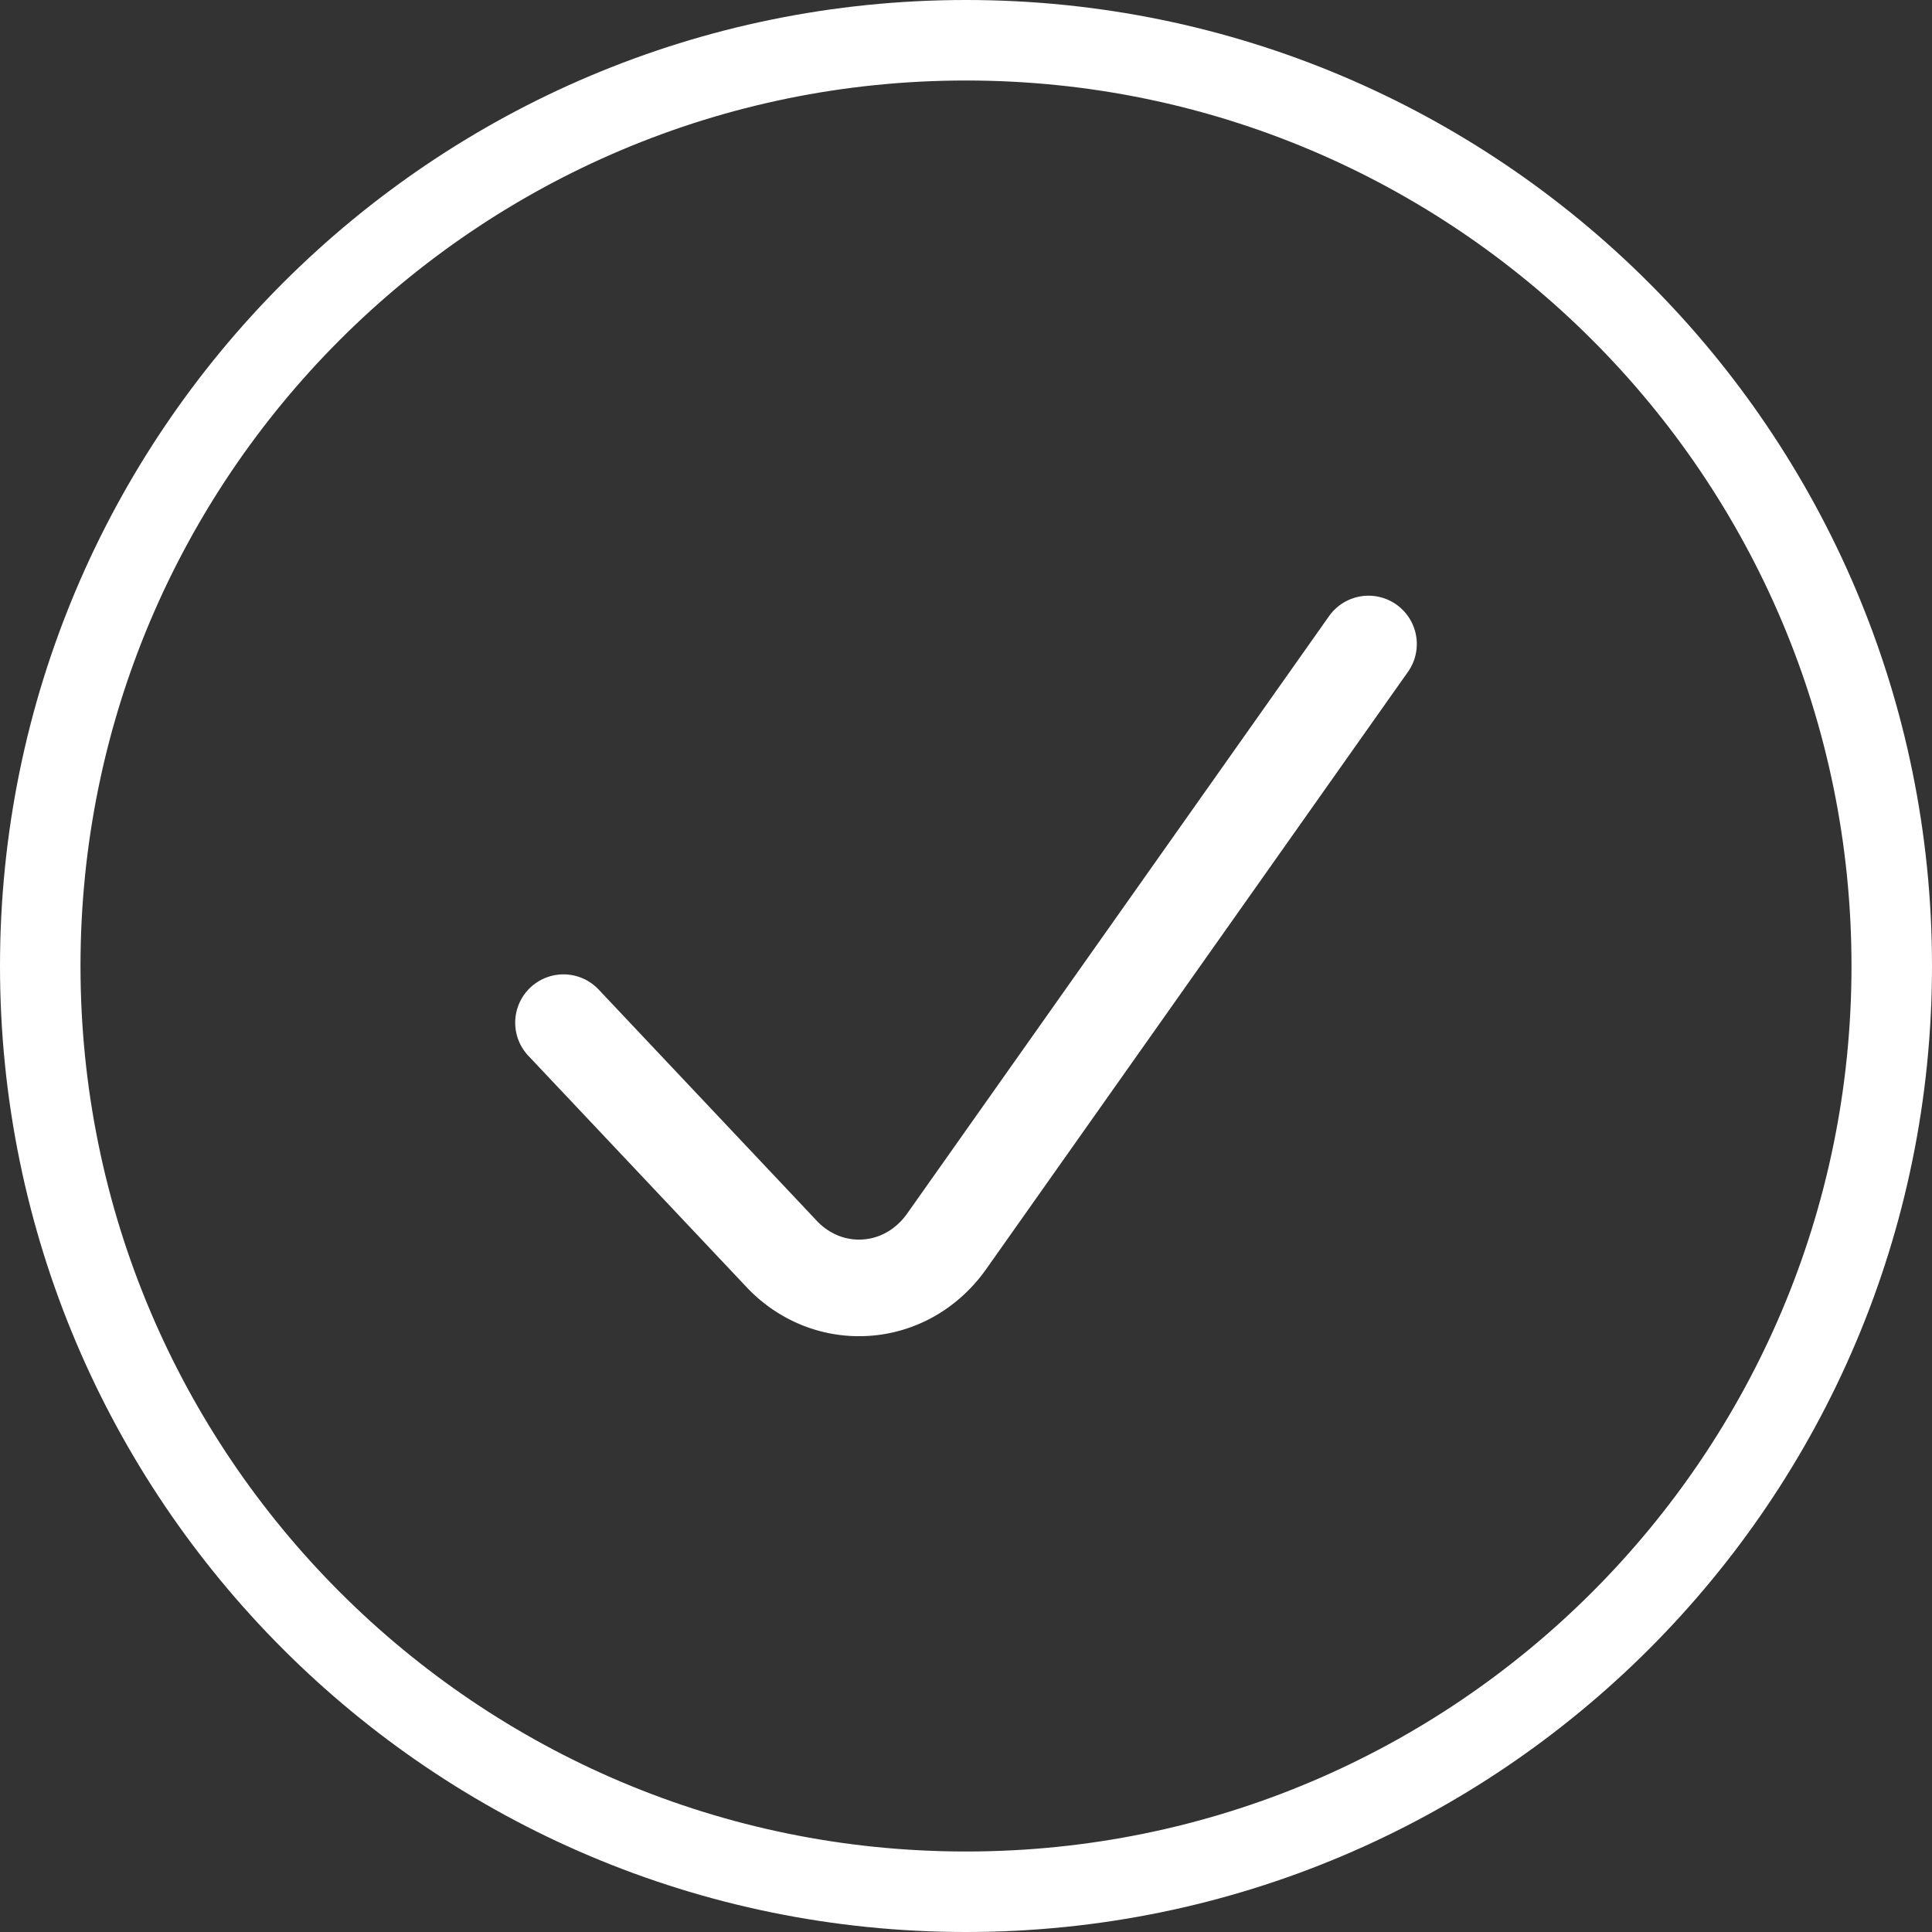 <svg
        width="24"
        height="24"
        viewBox="0 0 24 24"
        fill="none"
        xmlns="http://www.w3.org/2000/svg"
>
        <rect x="0" y="0" width="24" height="24" fill="#333333" stroke="none"/>
        <path
                d="M12 23.5c6.351 0 11.5-5.149 11.5-11.5S18.351.5 12 .5.5 5.649.5 12 5.649 23.5 12 23.5Z"
                stroke="#ffffff"
                stroke-linecap="round"
                stroke-linejoin="round"
        />
        <path
                d="m17 8-5.244 7.426c-.117.164-.265.3-.436.399a1.298 1.298 0 0 1-1.123.084 1.35 1.35 0 0 1-.485-.33L7 12.704"
                stroke="#ffffff"
                stroke-width="1.2"
                stroke-linecap="round"
                stroke-linejoin="round"
        />
</svg>